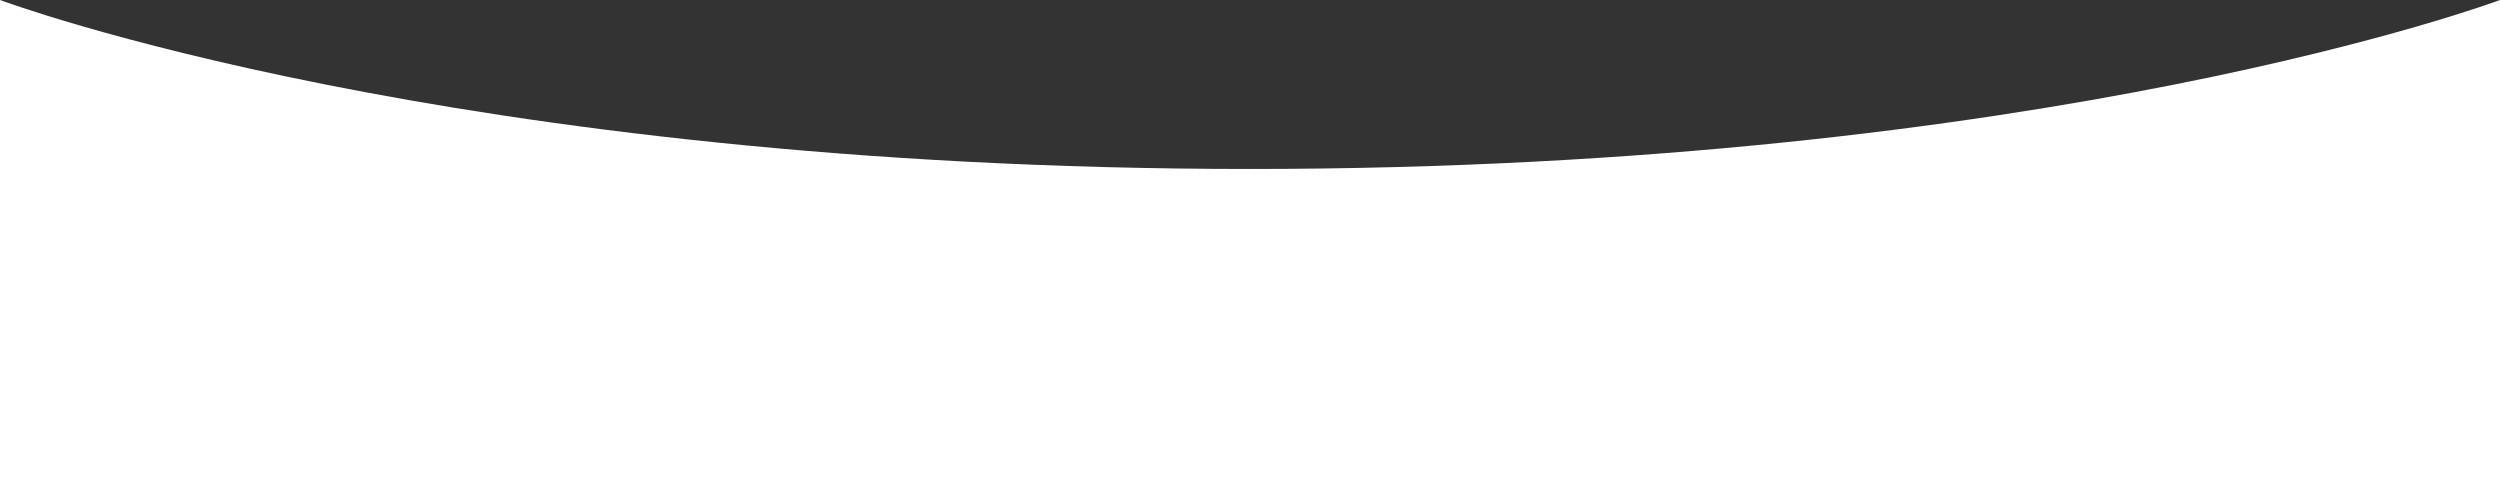 <svg xmlns="http://www.w3.org/2000/svg" viewBox="0 0 3929 775.55"><rect x="0" y="0" width="3929" height="775.55" fill="#333333" stroke="none"/><defs><style>.cls-1{fill:#fff;}</style></defs><title>アセット 1</title><g id="レイヤー_2" data-name="レイヤー 2"><g id="レイヤー_1-2" data-name="レイヤー 1"><path class="cls-1" d="M0,0V775.55H3929V0S3220.77,265.55,1964.5,265.55,0,0,0,0Z"/></g></g></svg>